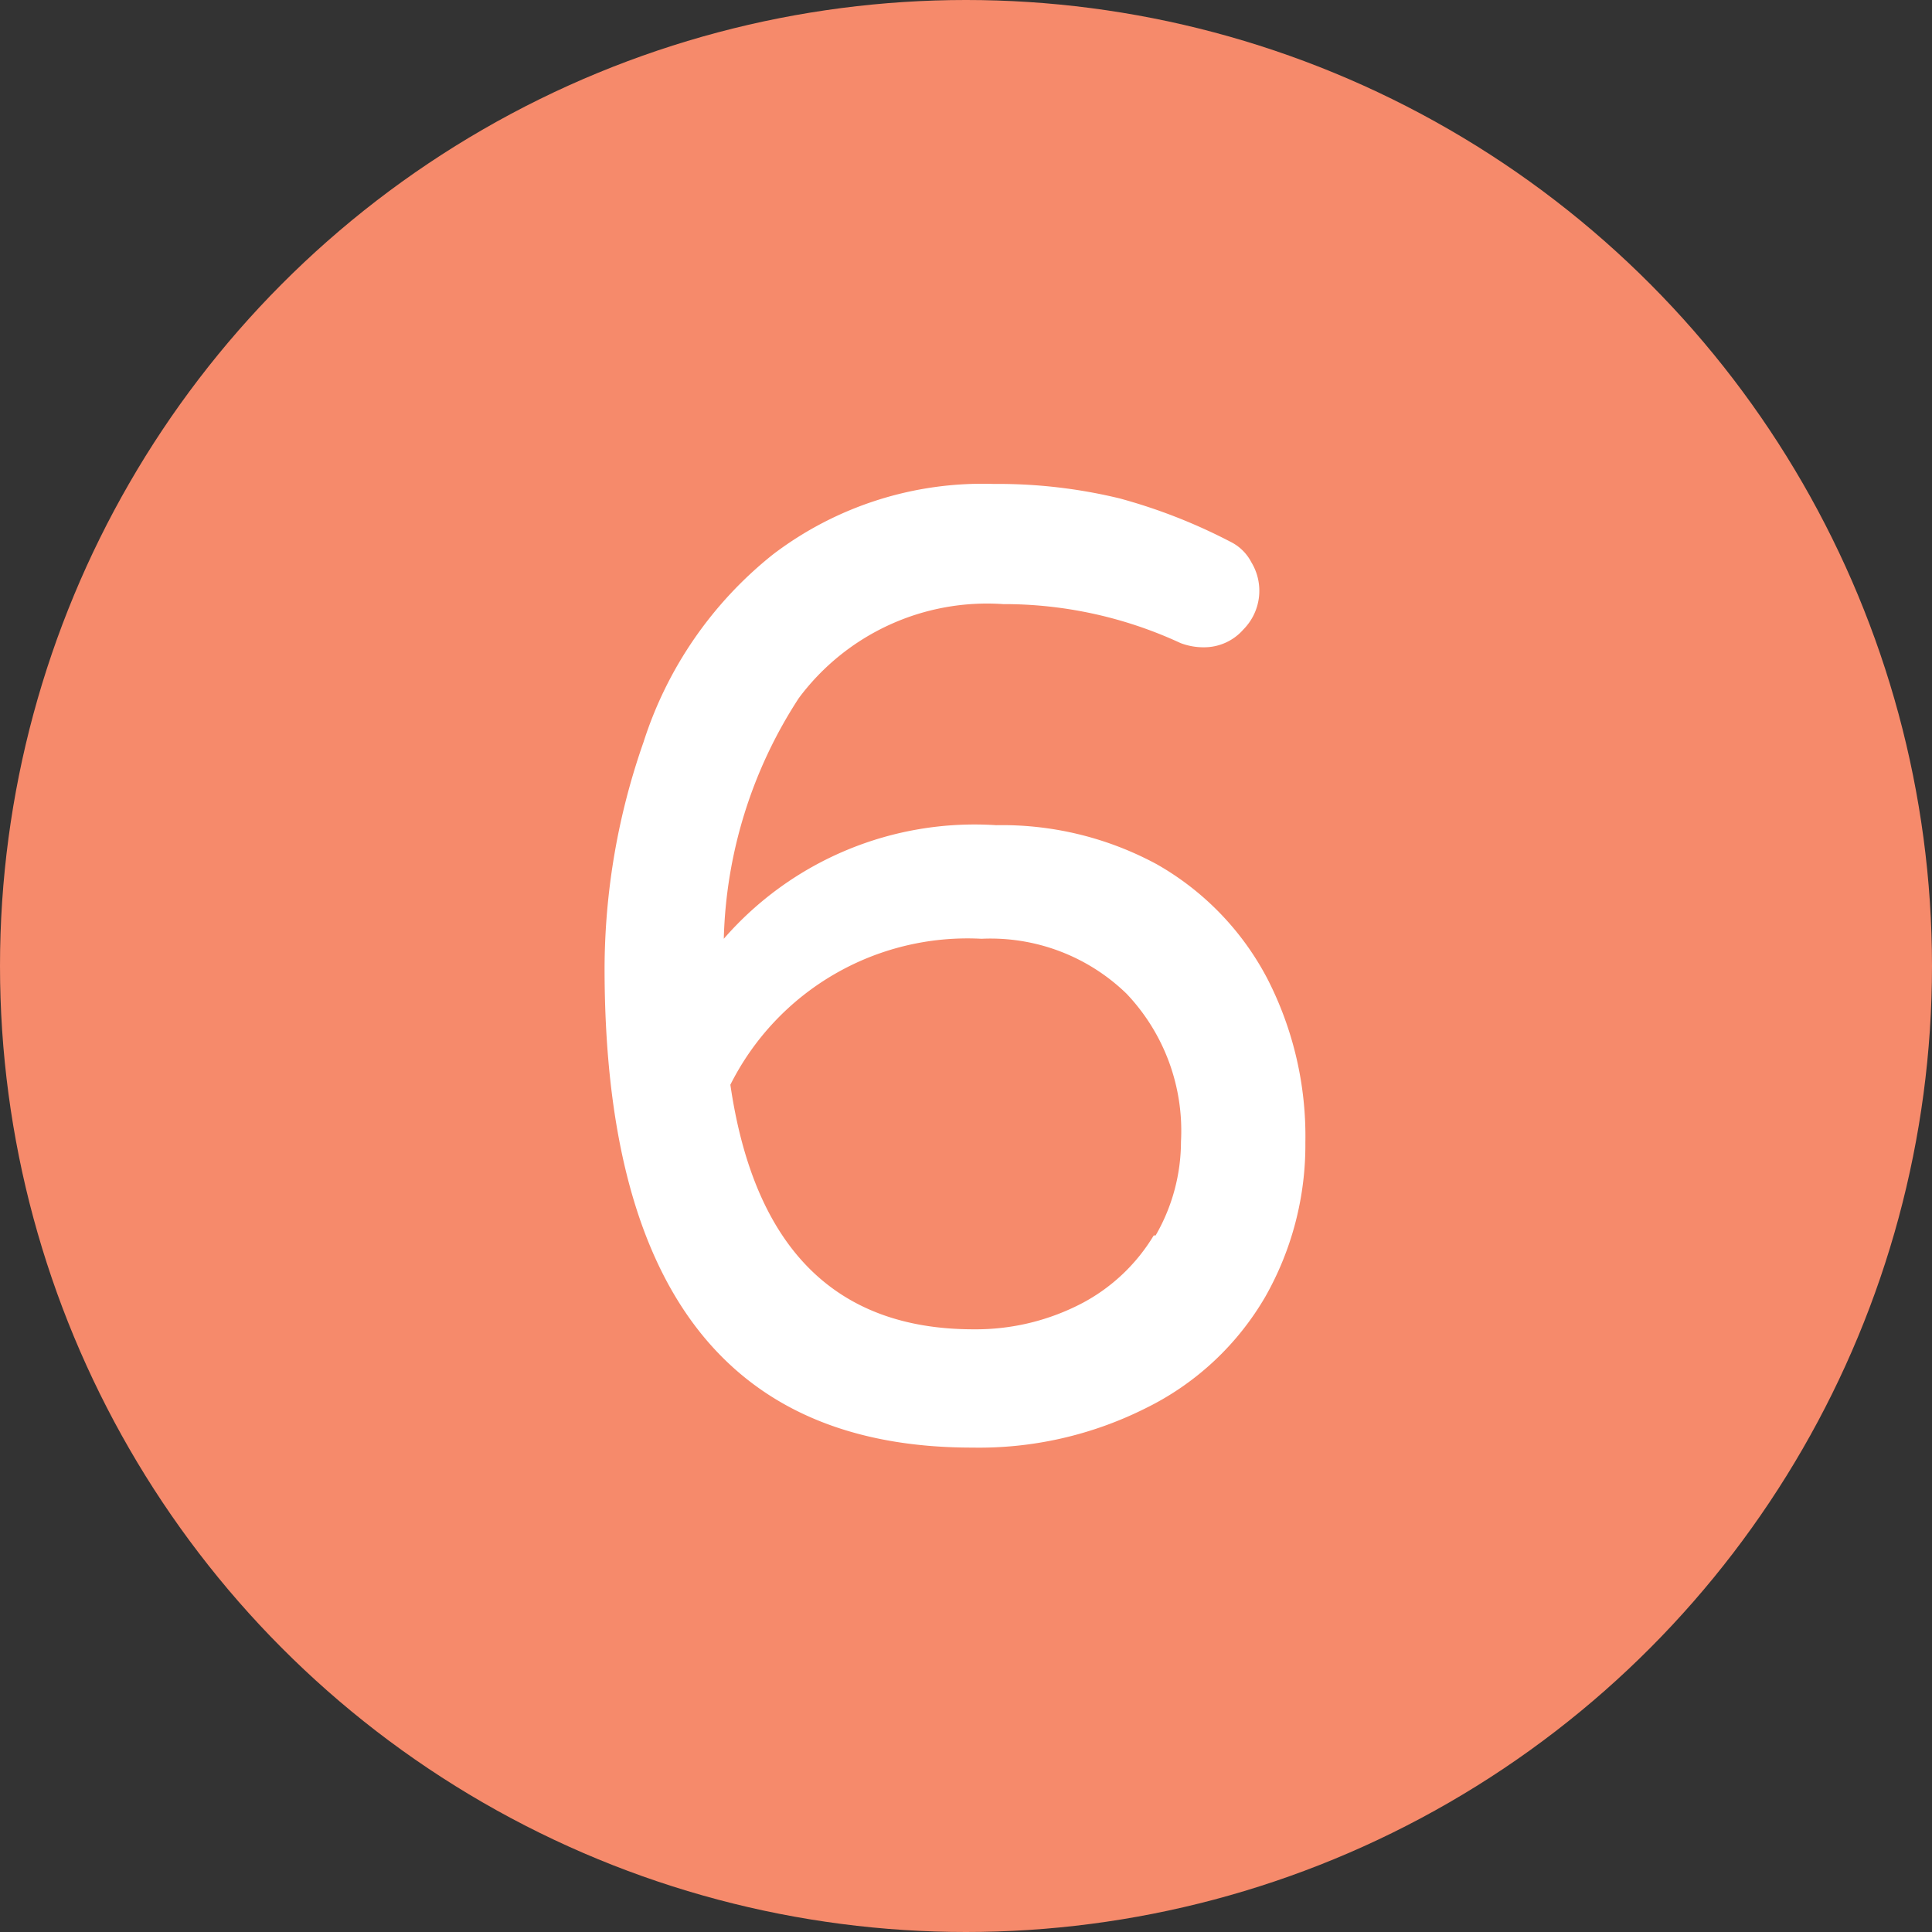 <svg xmlns="http://www.w3.org/2000/svg" viewBox="0 0 41.16 41.16" width="42px" height="42px"><rect x="0" y="0" width="41.16" height="41.16" fill="#333333" stroke="none"/><defs><style>.cls-1{fill:#f68a6b;}.cls-2{fill:#fff;}</style></defs><g id="圖層_2" data-name="圖層 2"><g id="注意事項"><circle class="cls-1" cx="20.58" cy="20.58" r="20.58"/><path class="cls-2" d="M27,20.85a7.34,7.34,0,0,1,.81,3.49,6.55,6.55,0,0,1-.85,3.28A6,6,0,0,1,24.41,30a7.91,7.91,0,0,1-3.7.84q-7.83,0-7.83-10.22a14.66,14.66,0,0,1,.83-4.81,8.36,8.36,0,0,1,2.76-4,7.37,7.37,0,0,1,4.7-1.5,11,11,0,0,1,2.69.31,11.79,11.79,0,0,1,2.35.92,1,1,0,0,1,.45.44,1.17,1.17,0,0,1-.17,1.43,1.11,1.11,0,0,1-.85.38,1.37,1.37,0,0,1-.49-.09,8.94,8.94,0,0,0-3.78-.83,5,5,0,0,0-4.35,2A9.84,9.84,0,0,0,15.42,20a7.08,7.08,0,0,1,5.8-2.42,6.93,6.93,0,0,1,3.42.83A6,6,0,0,1,27,20.85Zm-2.38,5.47a4,4,0,0,0,.54-2A4.24,4.24,0,0,0,24,21.17,4.16,4.16,0,0,0,20.91,20a5.65,5.65,0,0,0-5.35,3.11q.76,5.21,5.18,5.21a4.88,4.88,0,0,0,2.34-.57A3.92,3.92,0,0,0,24.58,26.32Z"/></g></g></svg>